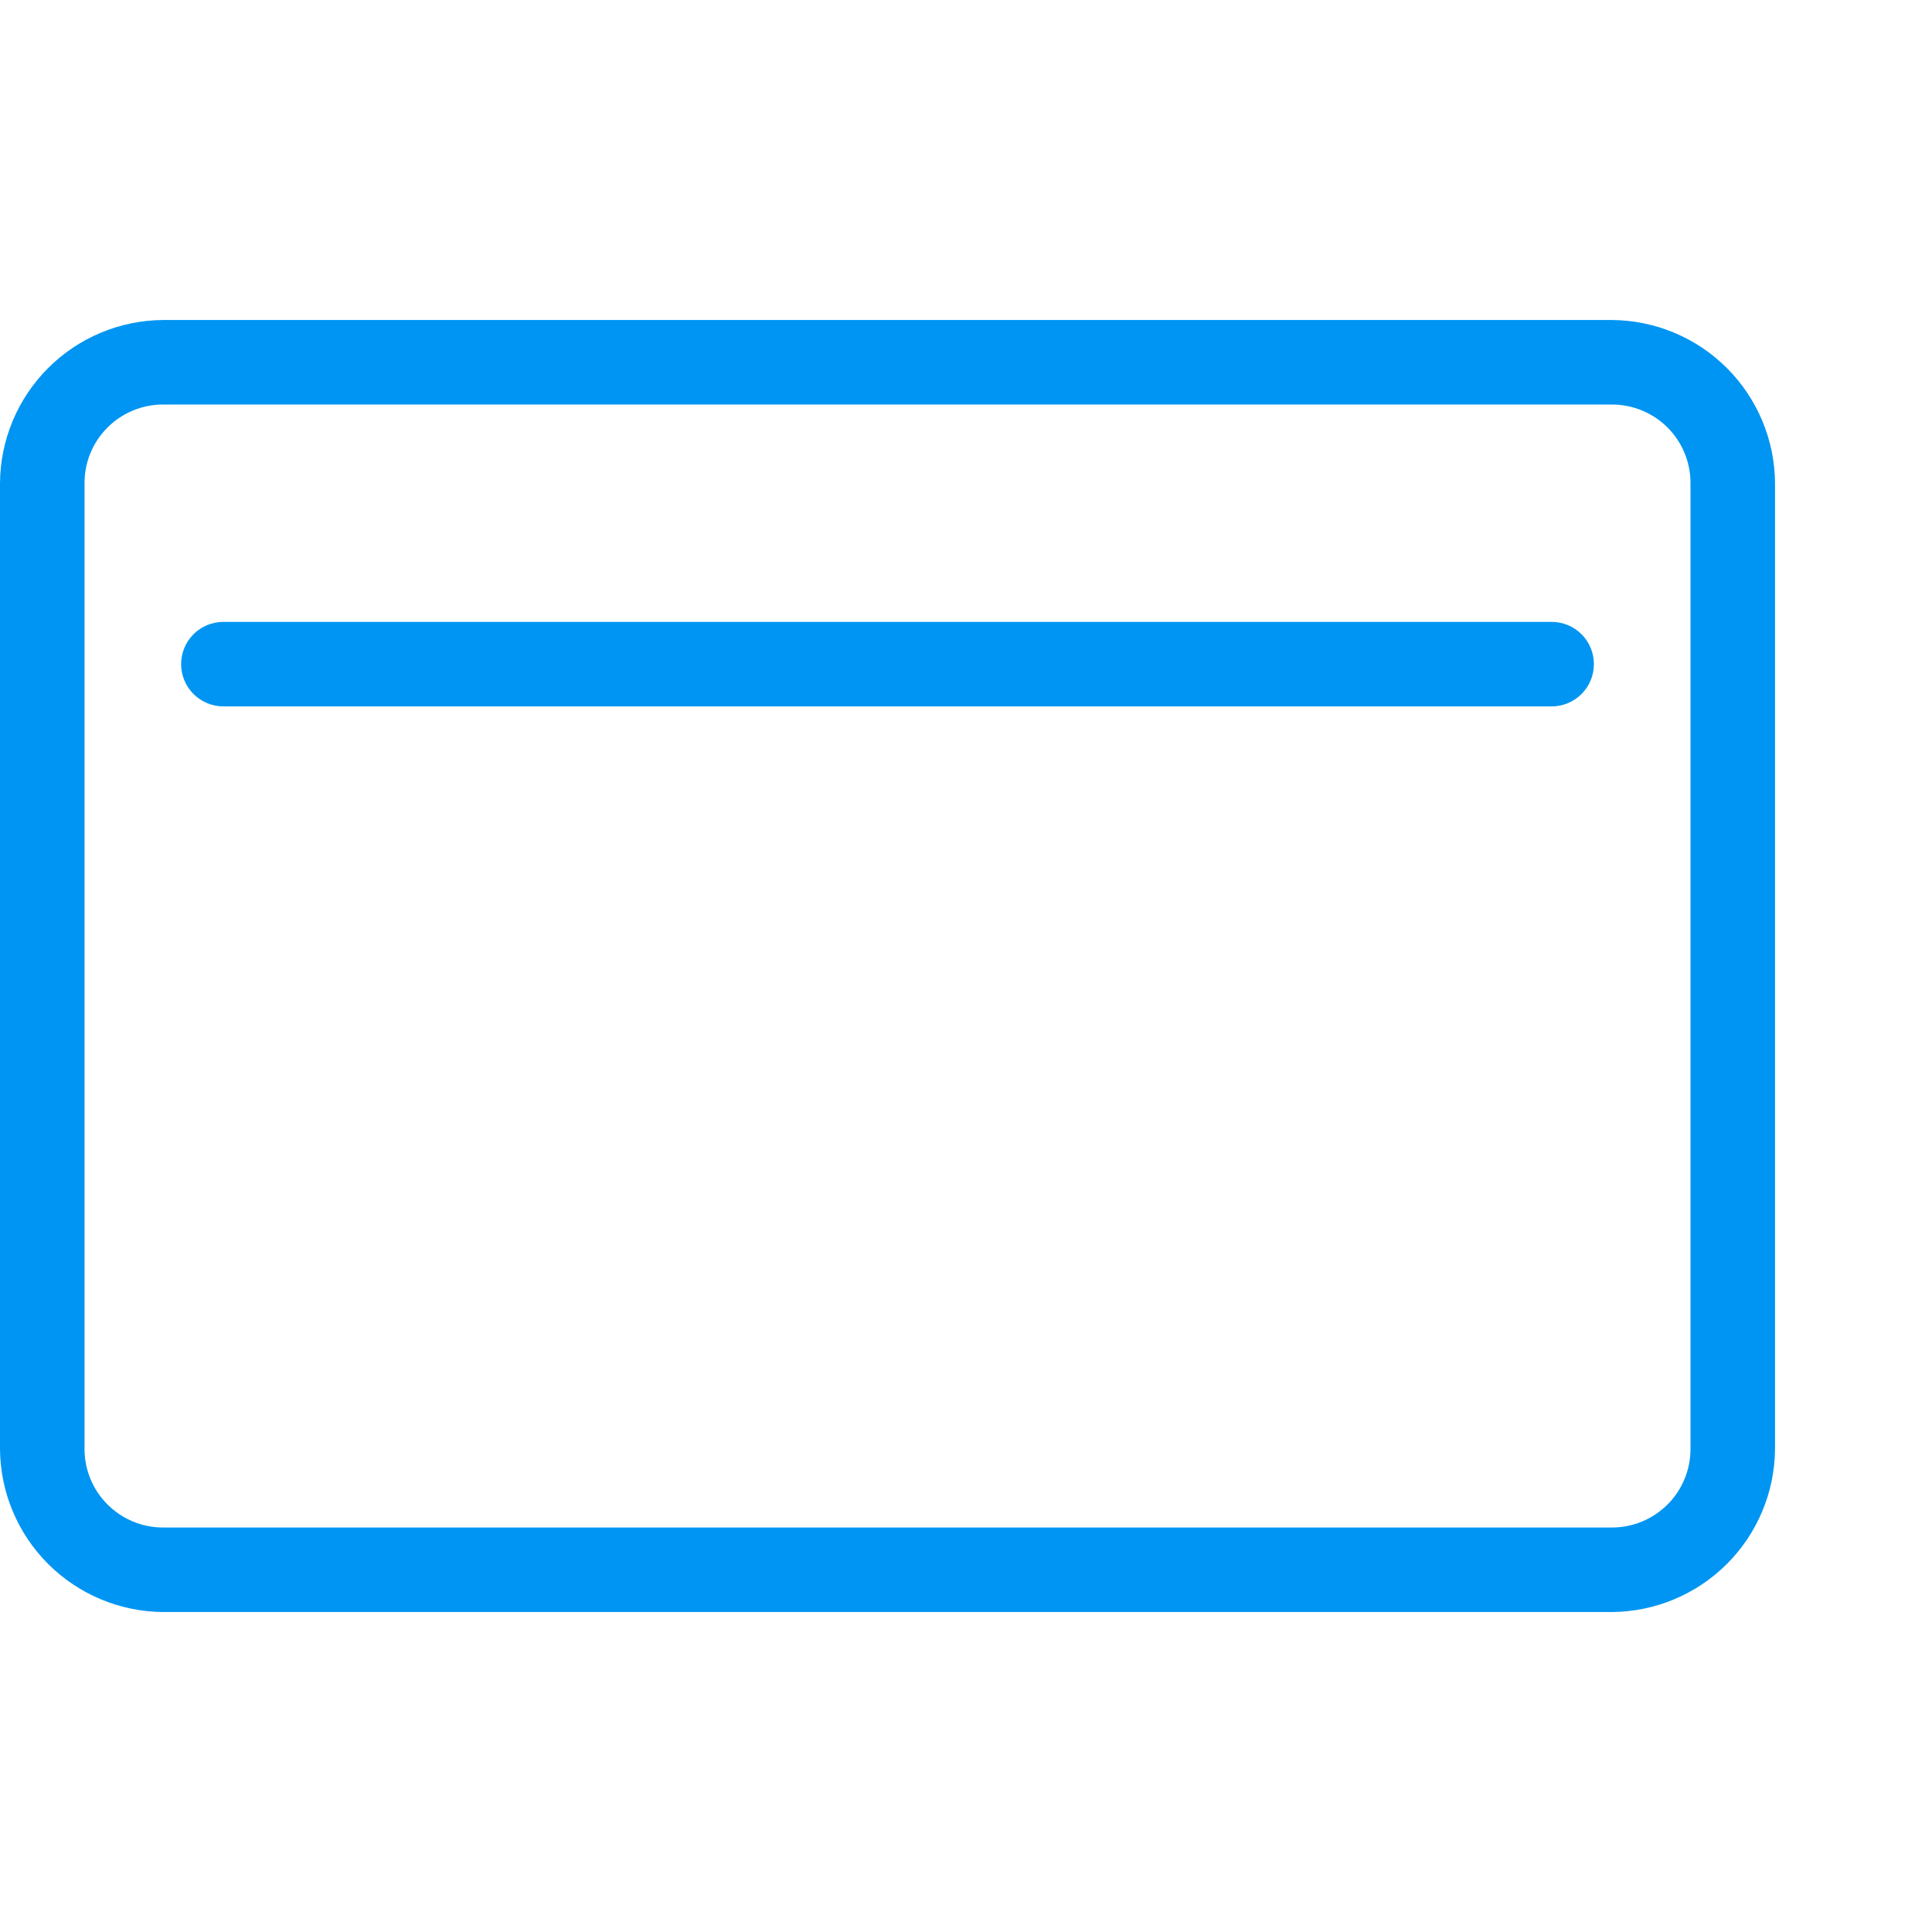 <svg viewBox="0 0 44 44" fill="none" xmlns="http://www.w3.org/2000/svg">
<path d="M36.712 36.713H3.712C2.73 36.705 1.79 36.312 1.095 35.617C0.401 34.923 0.007 33.983 0 33V11C0.007 10.018 0.401 9.078 1.095 8.383C1.79 7.688 2.73 7.295 3.712 7.288H36.712C37.695 7.295 38.635 7.688 39.33 8.383C40.024 9.078 40.418 10.018 40.425 11V33C40.418 33.983 40.024 34.923 39.33 35.617C38.635 36.312 37.695 36.705 36.712 36.713ZM3.712 9.213C3.238 9.213 2.784 9.401 2.449 9.736C2.113 10.071 1.925 10.526 1.925 11V33C1.925 33.474 2.113 33.929 2.449 34.264C2.784 34.599 3.238 34.788 3.712 34.788H36.712C37.187 34.788 37.641 34.599 37.977 34.264C38.312 33.929 38.5 33.474 38.5 33V11C38.5 10.526 38.312 10.071 37.977 9.736C37.641 9.401 37.187 9.213 36.712 9.213H3.712Z" fill="#0095F2"/>
<path d="M35.337 16.088H5.088C4.832 16.088 4.587 15.986 4.407 15.806C4.226 15.625 4.125 15.38 4.125 15.125C4.125 14.87 4.226 14.625 4.407 14.444C4.587 14.264 4.832 14.163 5.088 14.163H35.337C35.593 14.163 35.838 14.264 36.018 14.444C36.199 14.625 36.3 14.87 36.3 15.125C36.3 15.38 36.199 15.625 36.018 15.806C35.838 15.986 35.593 16.088 35.337 16.088Z" fill="#0095F2"/>
</svg>
